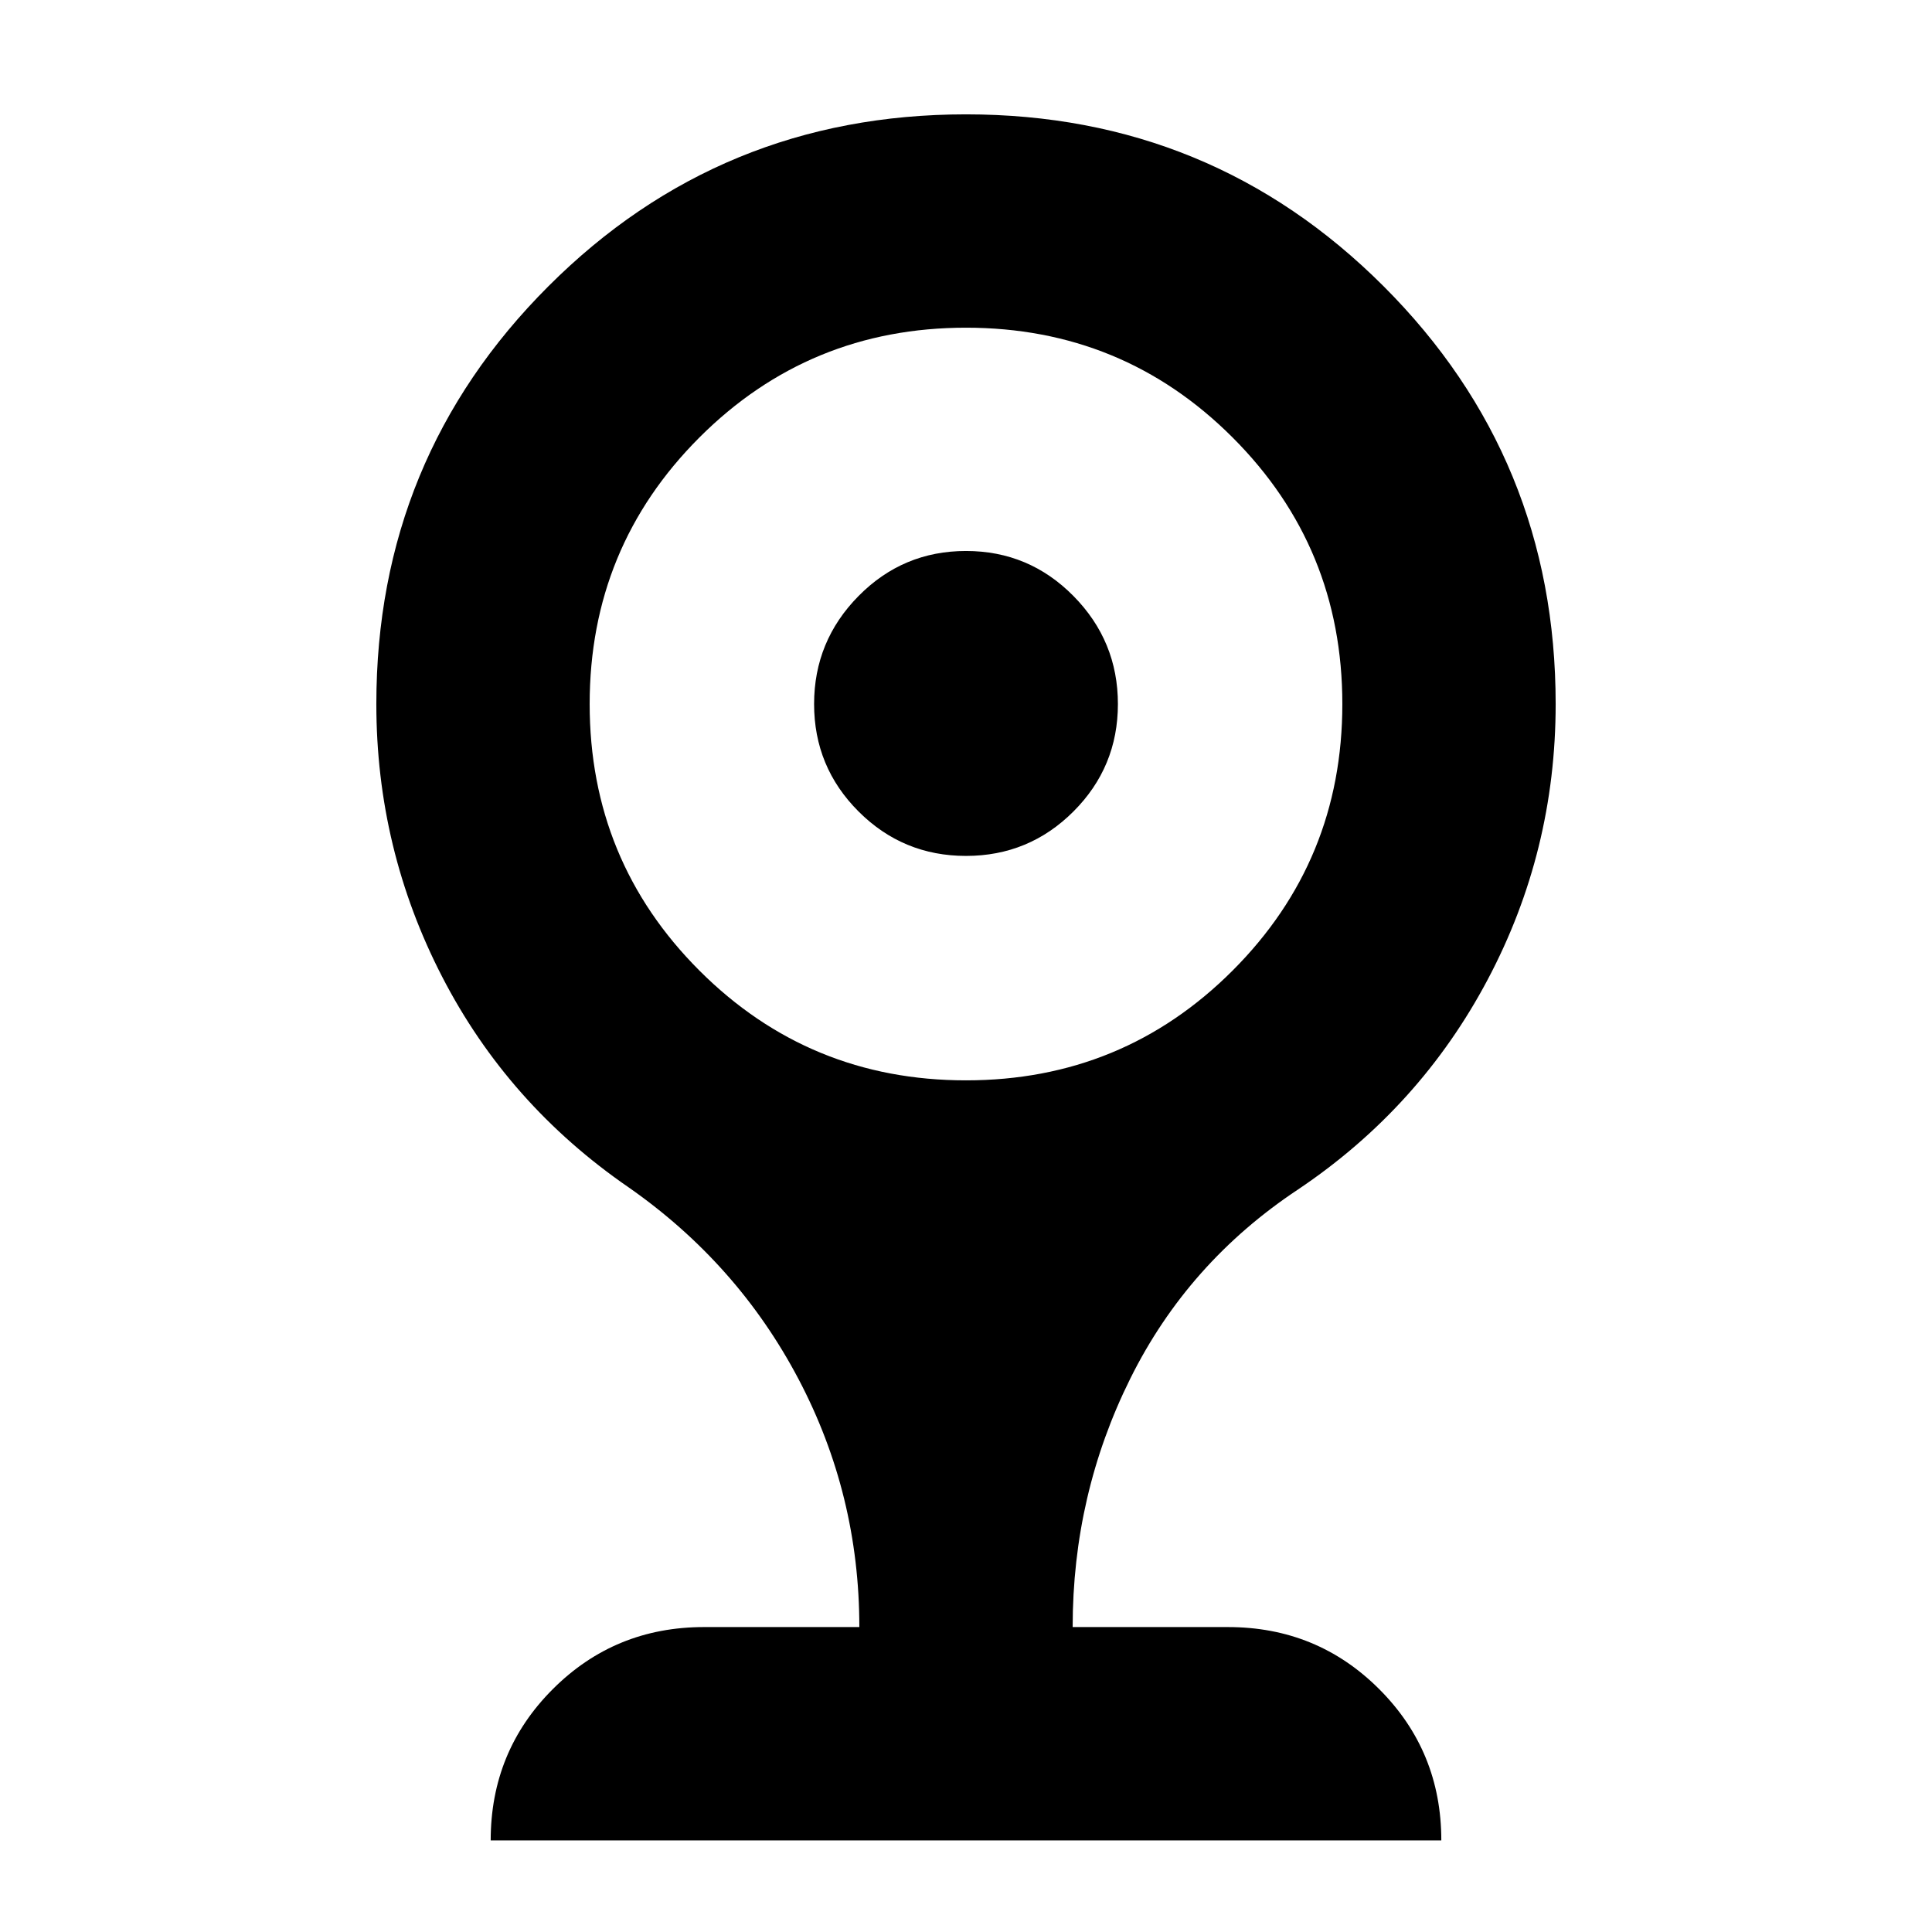 <svg xmlns="http://www.w3.org/2000/svg" height="24" viewBox="0 -960 960 960" width="24"><path d="M480-534.7q-31.3 0-53.39-22.08-22.09-22.09-22.09-53.39 0-31.31 22.09-53.68T480-686.22q31.3 0 53.39 22.37t22.09 53.68q0 31.3-22.09 53.39Q511.3-534.7 480-534.7ZM243.82-45.52q0-44.3 30.85-75.15 30.85-30.85 75.16-30.85H427q0-65.83-30.22-123.22t-84.35-95.22q-60-41.26-92.71-104.67Q187-538.04 187-610.17q0-122.09 85.46-207.55 85.45-85.46 207.54-85.46 122.09 0 207.54 85.46Q773-732.26 773-610.17q0 73.13-33.72 136.82-33.71 63.7-94.28 104.39-54.7 36.26-83.35 93.94Q533-217.35 533-151.52h77.17q44.31 0 75.16 30.85 30.85 30.85 30.85 75.15H243.82ZM480-423.18q77.91 0 132.46-54.54Q667-532.26 667-610.17q0-77.92-54.54-132.46-54.55-54.54-132.46-54.54-77.91 0-132.46 54.54Q293-688.09 293-610.17q0 77.91 54.54 132.45 54.55 54.54 132.46 54.54Z"/></svg>